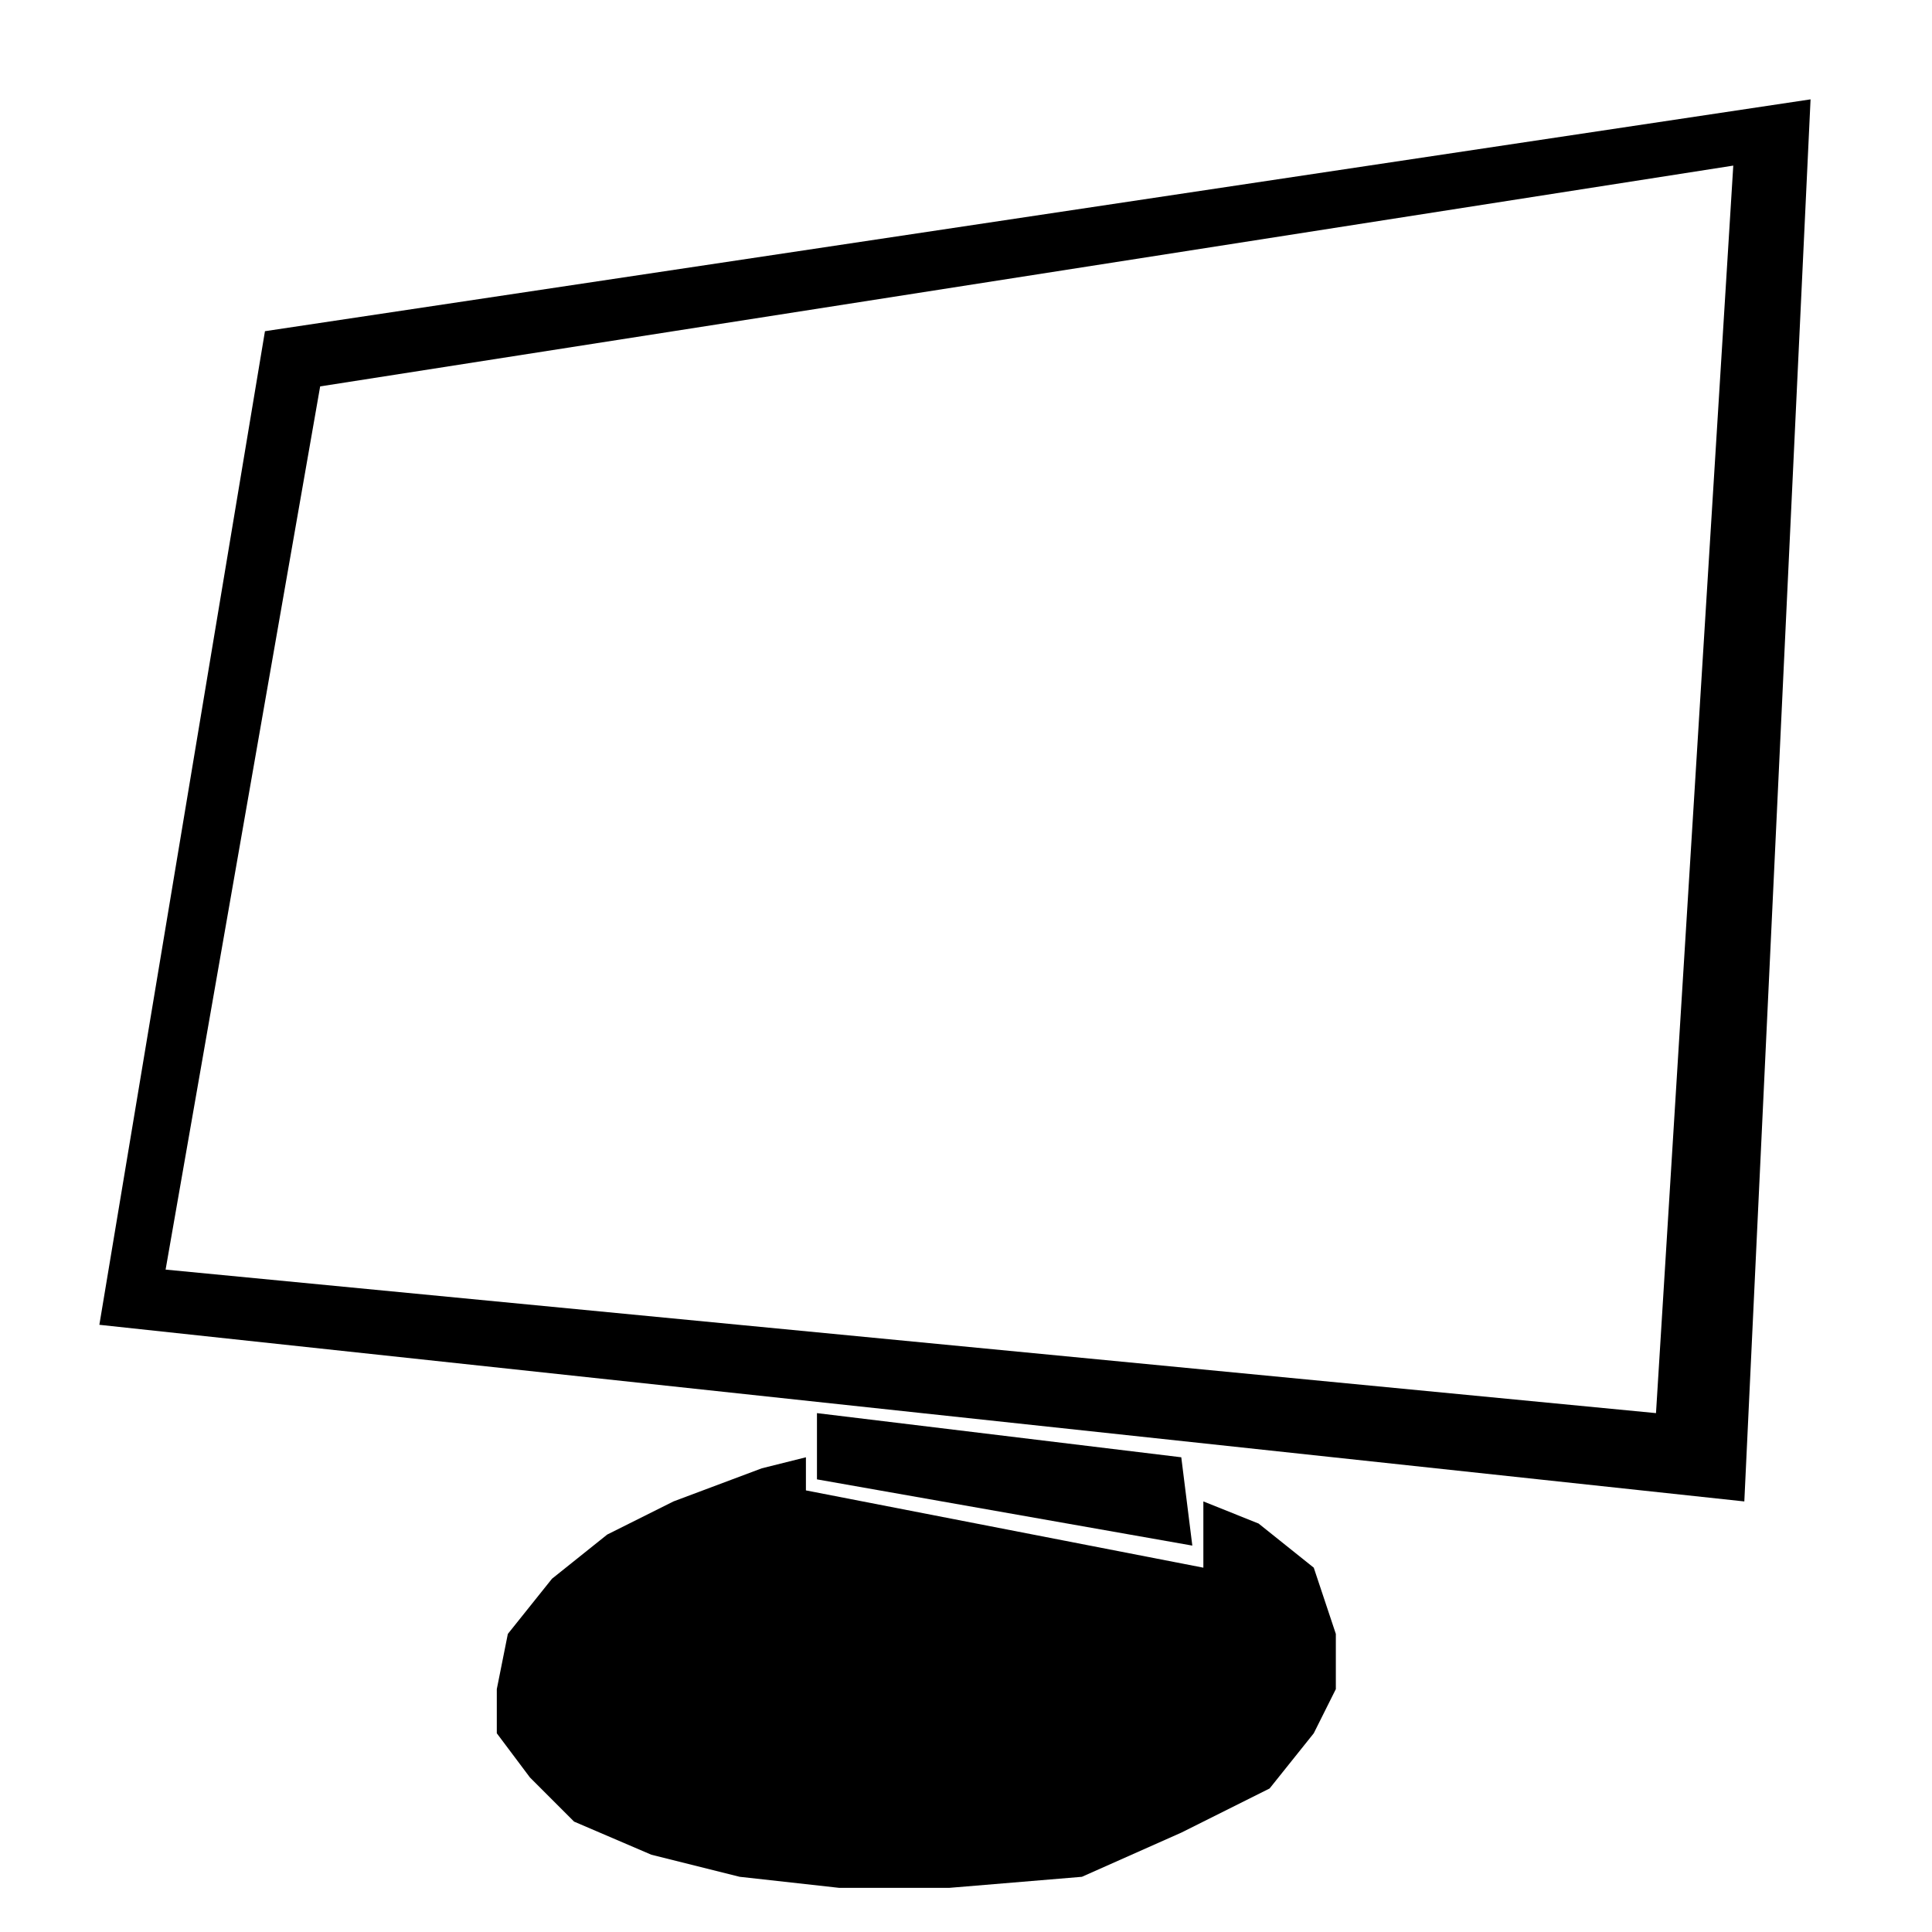 <svg xmlns="http://www.w3.org/2000/svg" xmlns:xlink="http://www.w3.org/1999/xlink" preserveAspectRatio="xMidYMid" width="175" height="175" viewBox="0 0 175 175">
  <defs>
    <style>
      .cls-1 {
        fill: #000;
        fill-rule: evenodd;
      }
    </style>
  </defs>
  <path d="M24.000,30.000 L9.000,120.000 L158.000,136.000 L164.000,9.000 L24.000,30.000 ZM29.000,35.000 L15.000,115.000 L150.000,128.000 L157.000,15.000 L29.000,35.000 ZM74.000,128.000 L74.000,134.000 L108.000,140.000 L107.000,132.000 L74.000,128.000 ZM109.000,136.000 L109.000,142.000 L73.000,135.000 L73.000,132.000 L69.000,133.000 L61.000,136.000 L55.000,139.000 L50.000,143.000 L46.000,148.000 L45.000,153.000 L45.000,157.000 L48.000,161.000 L52.000,165.000 L59.000,168.000 L67.000,170.000 L76.000,171.000 L86.000,171.000 L98.000,170.000 L107.000,166.000 L115.000,162.000 L119.000,157.000 L121.000,153.000 L121.000,148.000 L119.000,142.000 L114.000,138.000 L109.000,136.000 Z" class="cls-1"/>
</svg>
